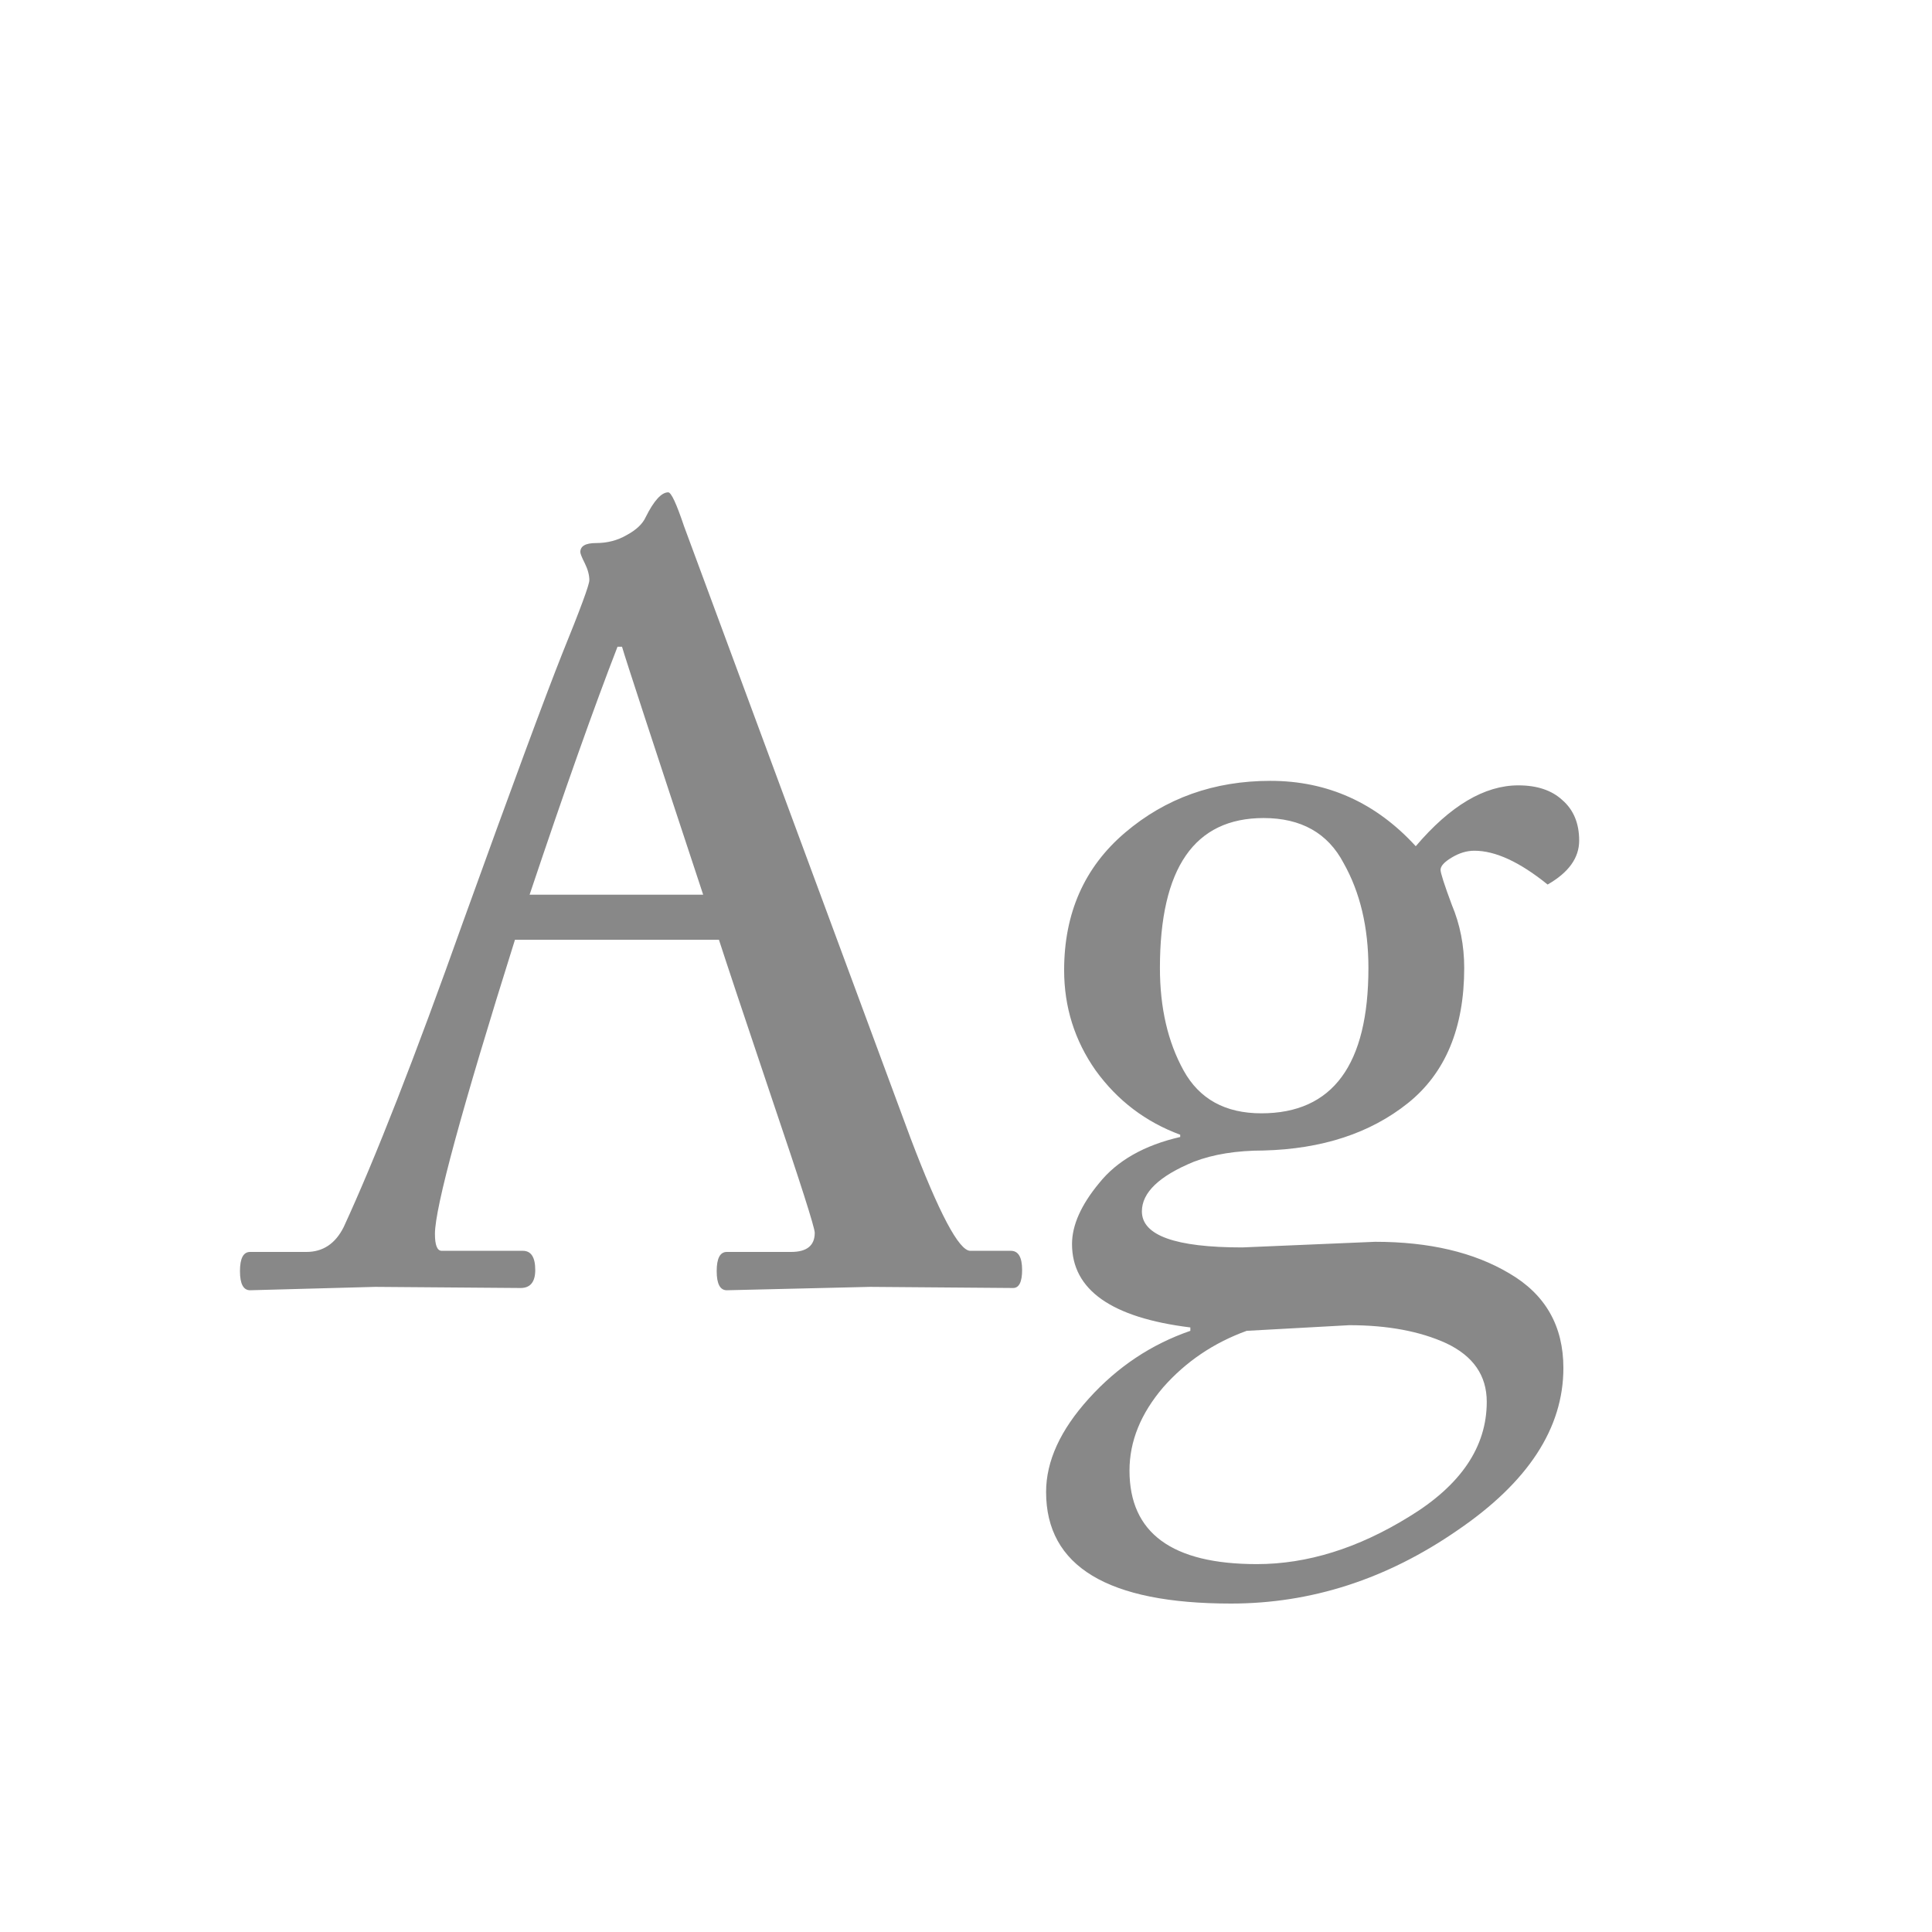 <svg width="24" height="24" viewBox="0 0 24 24" fill="none" xmlns="http://www.w3.org/2000/svg">
<path d="M10.807 15.986L9.029 16.028C8.945 16.028 8.903 15.949 8.903 15.79C8.903 15.631 8.945 15.552 9.029 15.552H9.827C10.023 15.552 10.121 15.473 10.121 15.314C10.121 15.249 9.943 14.693 9.589 13.648C9.234 12.593 9.015 11.935 8.931 11.674H6.397C5.734 13.783 5.403 15.001 5.403 15.328C5.403 15.468 5.431 15.538 5.487 15.538H6.495C6.597 15.538 6.649 15.617 6.649 15.776C6.649 15.925 6.588 16 6.467 16L4.661 15.986L3.107 16.028C3.023 16.028 2.981 15.949 2.981 15.79C2.981 15.631 3.023 15.552 3.107 15.552H3.807C4.012 15.552 4.166 15.449 4.269 15.244C4.661 14.395 5.155 13.13 5.753 11.45C6.359 9.77 6.77 8.659 6.985 8.118C7.209 7.567 7.321 7.264 7.321 7.208C7.321 7.143 7.302 7.073 7.265 6.998C7.227 6.923 7.209 6.877 7.209 6.858C7.209 6.783 7.274 6.746 7.405 6.746C7.545 6.746 7.671 6.713 7.783 6.648C7.904 6.583 7.983 6.508 8.021 6.424C8.123 6.219 8.217 6.116 8.301 6.116C8.338 6.116 8.403 6.256 8.497 6.536L11.311 14.138C11.665 15.071 11.913 15.538 12.053 15.538H12.557C12.65 15.538 12.697 15.617 12.697 15.776C12.697 15.925 12.659 16 12.585 16L10.807 15.986ZM7.671 8.034C7.381 8.781 7.017 9.807 6.579 11.114H8.735C8.109 9.219 7.773 8.193 7.727 8.034H7.671ZM15.431 15.496L17.083 15.426C17.755 15.426 18.31 15.557 18.749 15.818C19.197 16.079 19.421 16.471 19.421 16.994C19.421 17.741 18.982 18.413 18.105 19.01C17.227 19.617 16.289 19.92 15.291 19.92C13.76 19.92 12.995 19.458 12.995 18.534C12.995 18.151 13.172 17.764 13.527 17.372C13.881 16.98 14.301 16.7 14.787 16.532V16.49C13.807 16.369 13.317 16.023 13.317 15.454C13.317 15.221 13.429 14.969 13.653 14.698C13.877 14.418 14.213 14.227 14.661 14.124V14.096C14.231 13.937 13.881 13.671 13.611 13.298C13.349 12.925 13.219 12.509 13.219 12.052C13.219 11.343 13.471 10.773 13.975 10.344C14.479 9.915 15.081 9.7 15.781 9.7C16.49 9.7 17.092 9.971 17.587 10.512C18.016 10.008 18.441 9.756 18.861 9.756C19.094 9.756 19.276 9.817 19.407 9.938C19.547 10.059 19.617 10.227 19.617 10.442C19.617 10.657 19.486 10.839 19.225 10.988C18.879 10.708 18.576 10.568 18.315 10.568C18.221 10.568 18.128 10.596 18.035 10.652C17.941 10.708 17.895 10.759 17.895 10.806C17.895 10.843 17.941 10.988 18.035 11.24C18.137 11.483 18.189 11.744 18.189 12.024C18.189 12.771 17.955 13.331 17.489 13.704C17.022 14.077 16.425 14.273 15.697 14.292C15.361 14.292 15.071 14.339 14.829 14.432C14.399 14.609 14.185 14.815 14.185 15.048C14.185 15.347 14.6 15.496 15.431 15.496ZM16.761 16.462L15.487 16.532C15.076 16.681 14.731 16.915 14.451 17.232C14.171 17.559 14.031 17.904 14.031 18.268C14.031 19.043 14.558 19.43 15.613 19.43C16.238 19.43 16.868 19.234 17.503 18.842C18.147 18.45 18.469 17.974 18.469 17.414C18.469 17.087 18.301 16.845 17.965 16.686C17.638 16.537 17.237 16.462 16.761 16.462ZM15.669 13.83C16.555 13.83 16.999 13.228 16.999 12.024C16.999 11.52 16.896 11.086 16.691 10.722C16.495 10.349 16.163 10.162 15.697 10.162C14.838 10.162 14.409 10.783 14.409 12.024C14.409 12.519 14.507 12.943 14.703 13.298C14.899 13.653 15.221 13.83 15.669 13.83Z" fill="#888888"/>
</svg>
